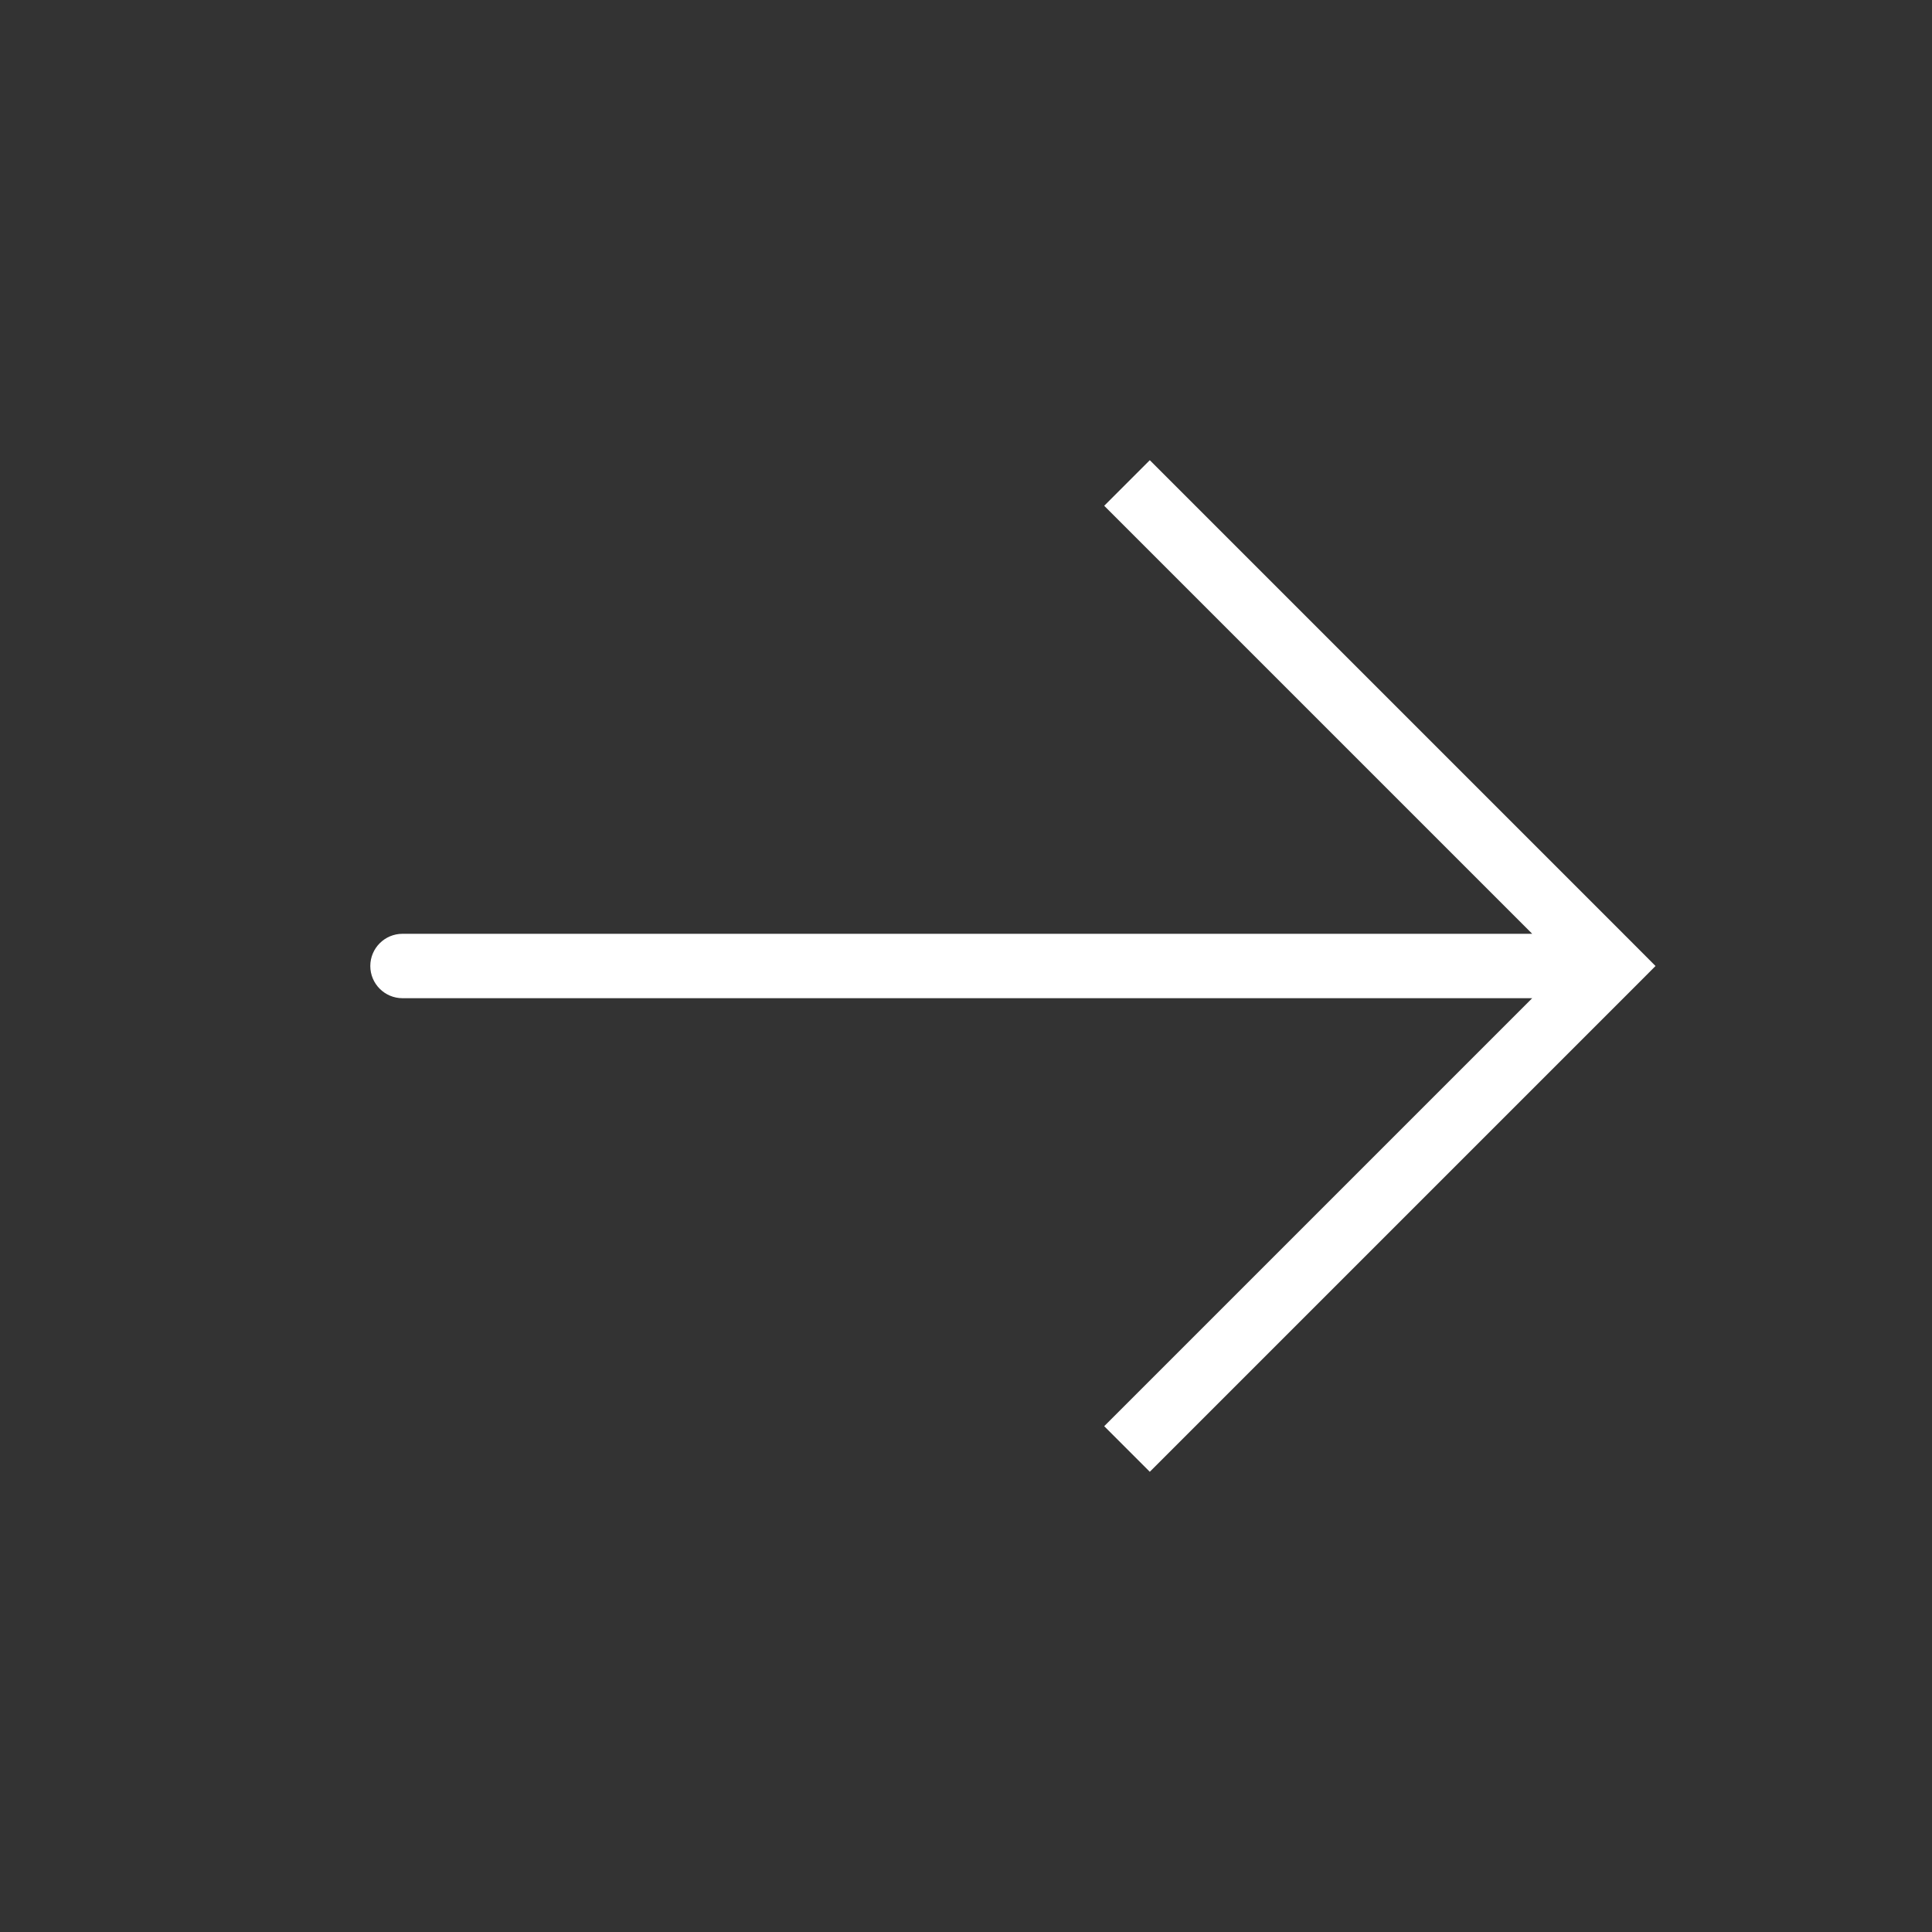 <svg width="30" height="30" viewBox="0 0 30 30" fill="none" xmlns="http://www.w3.org/2000/svg">
<rect x="0" y="0" width="30" height="30" fill="#333333" stroke="none"/>
<path d="M25 15L25.354 14.646L25.707 15L25.354 15.354L25 15ZM6.25 15.5C5.974 15.5 5.75 15.276 5.75 15C5.75 14.724 5.974 14.5 6.25 14.5V15.5ZM17.854 7.146L25.354 14.646L24.646 15.354L17.146 7.854L17.854 7.146ZM25.354 15.354L17.854 22.854L17.146 22.146L24.646 14.646L25.354 15.354ZM25 15.5H6.25V14.5H25V15.5Z" fill="white"/>
</svg>
